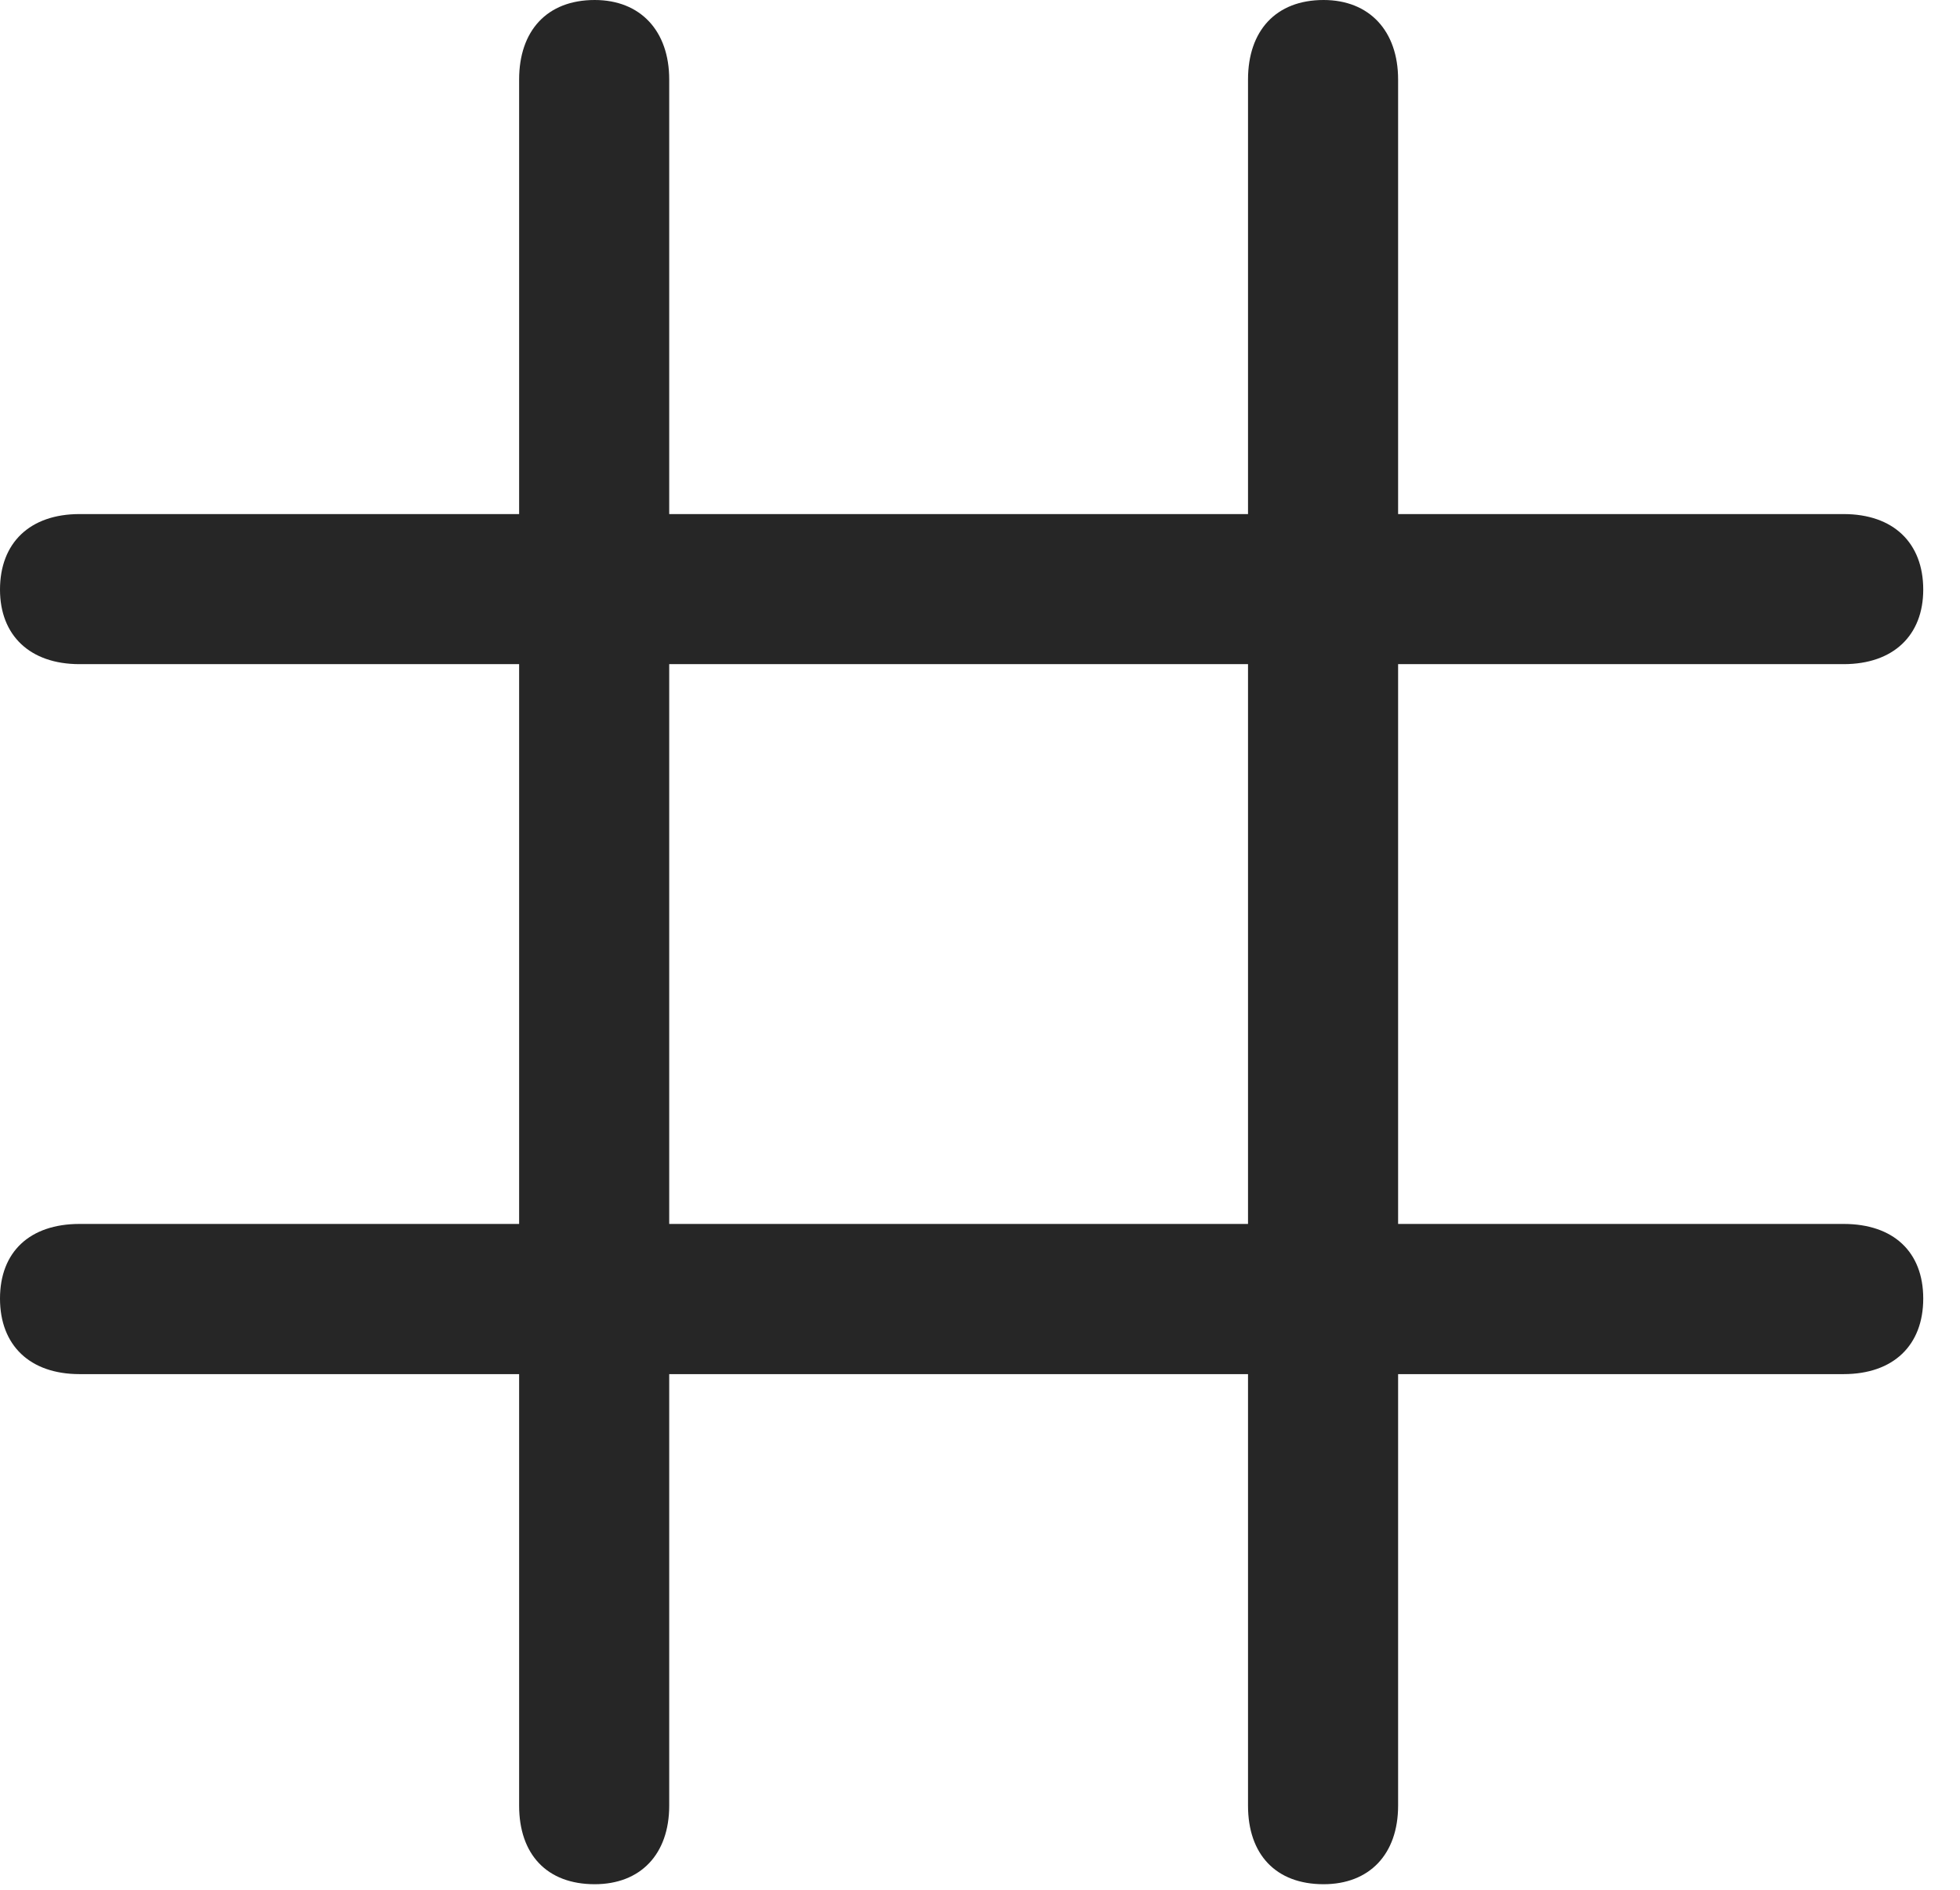 <?xml version="1.0" encoding="UTF-8"?>
<!--Generator: Apple Native CoreSVG 341-->
<!DOCTYPE svg
PUBLIC "-//W3C//DTD SVG 1.1//EN"
       "http://www.w3.org/Graphics/SVG/1.1/DTD/svg11.dtd">
<svg version="1.1" xmlns="http://www.w3.org/2000/svg" xmlns:xlink="http://www.w3.org/1999/xlink" viewBox="0 0 19.248 18.564">
 <g>
  <rect height="18.564" opacity="0" width="19.248" x="0" y="0"/>
  <path d="M5.84 18.506C6.289 18.506 6.572 18.213 6.572 17.734L6.572 0.781C6.572 0.303 6.289 0 5.84 0C5.371 0 5.098 0.303 5.098 0.781L5.098 17.734C5.098 18.213 5.371 18.506 5.84 18.506ZM12.998 18.506C13.447 18.506 13.73 18.213 13.73 17.734L13.73 0.781C13.73 0.303 13.447 0 12.998 0C12.529 0 12.256 0.303 12.256 0.781L12.256 17.734C12.256 18.213 12.529 18.506 12.998 18.506ZM0.781 13.496L18.105 13.496C18.594 13.496 18.887 13.213 18.887 12.754C18.887 12.295 18.594 12.021 18.105 12.021L0.781 12.021C0.293 12.021 0 12.295 0 12.754C0 13.213 0.293 13.496 0.781 13.496ZM0.781 6.523L18.105 6.523C18.594 6.523 18.887 6.24 18.887 5.791C18.887 5.332 18.594 5.049 18.105 5.049L0.781 5.049C0.293 5.049 0 5.332 0 5.791C0 6.24 0.293 6.523 0.781 6.523Z" fill="black" fill-opacity="0.85"/>
 </g>
</svg>
